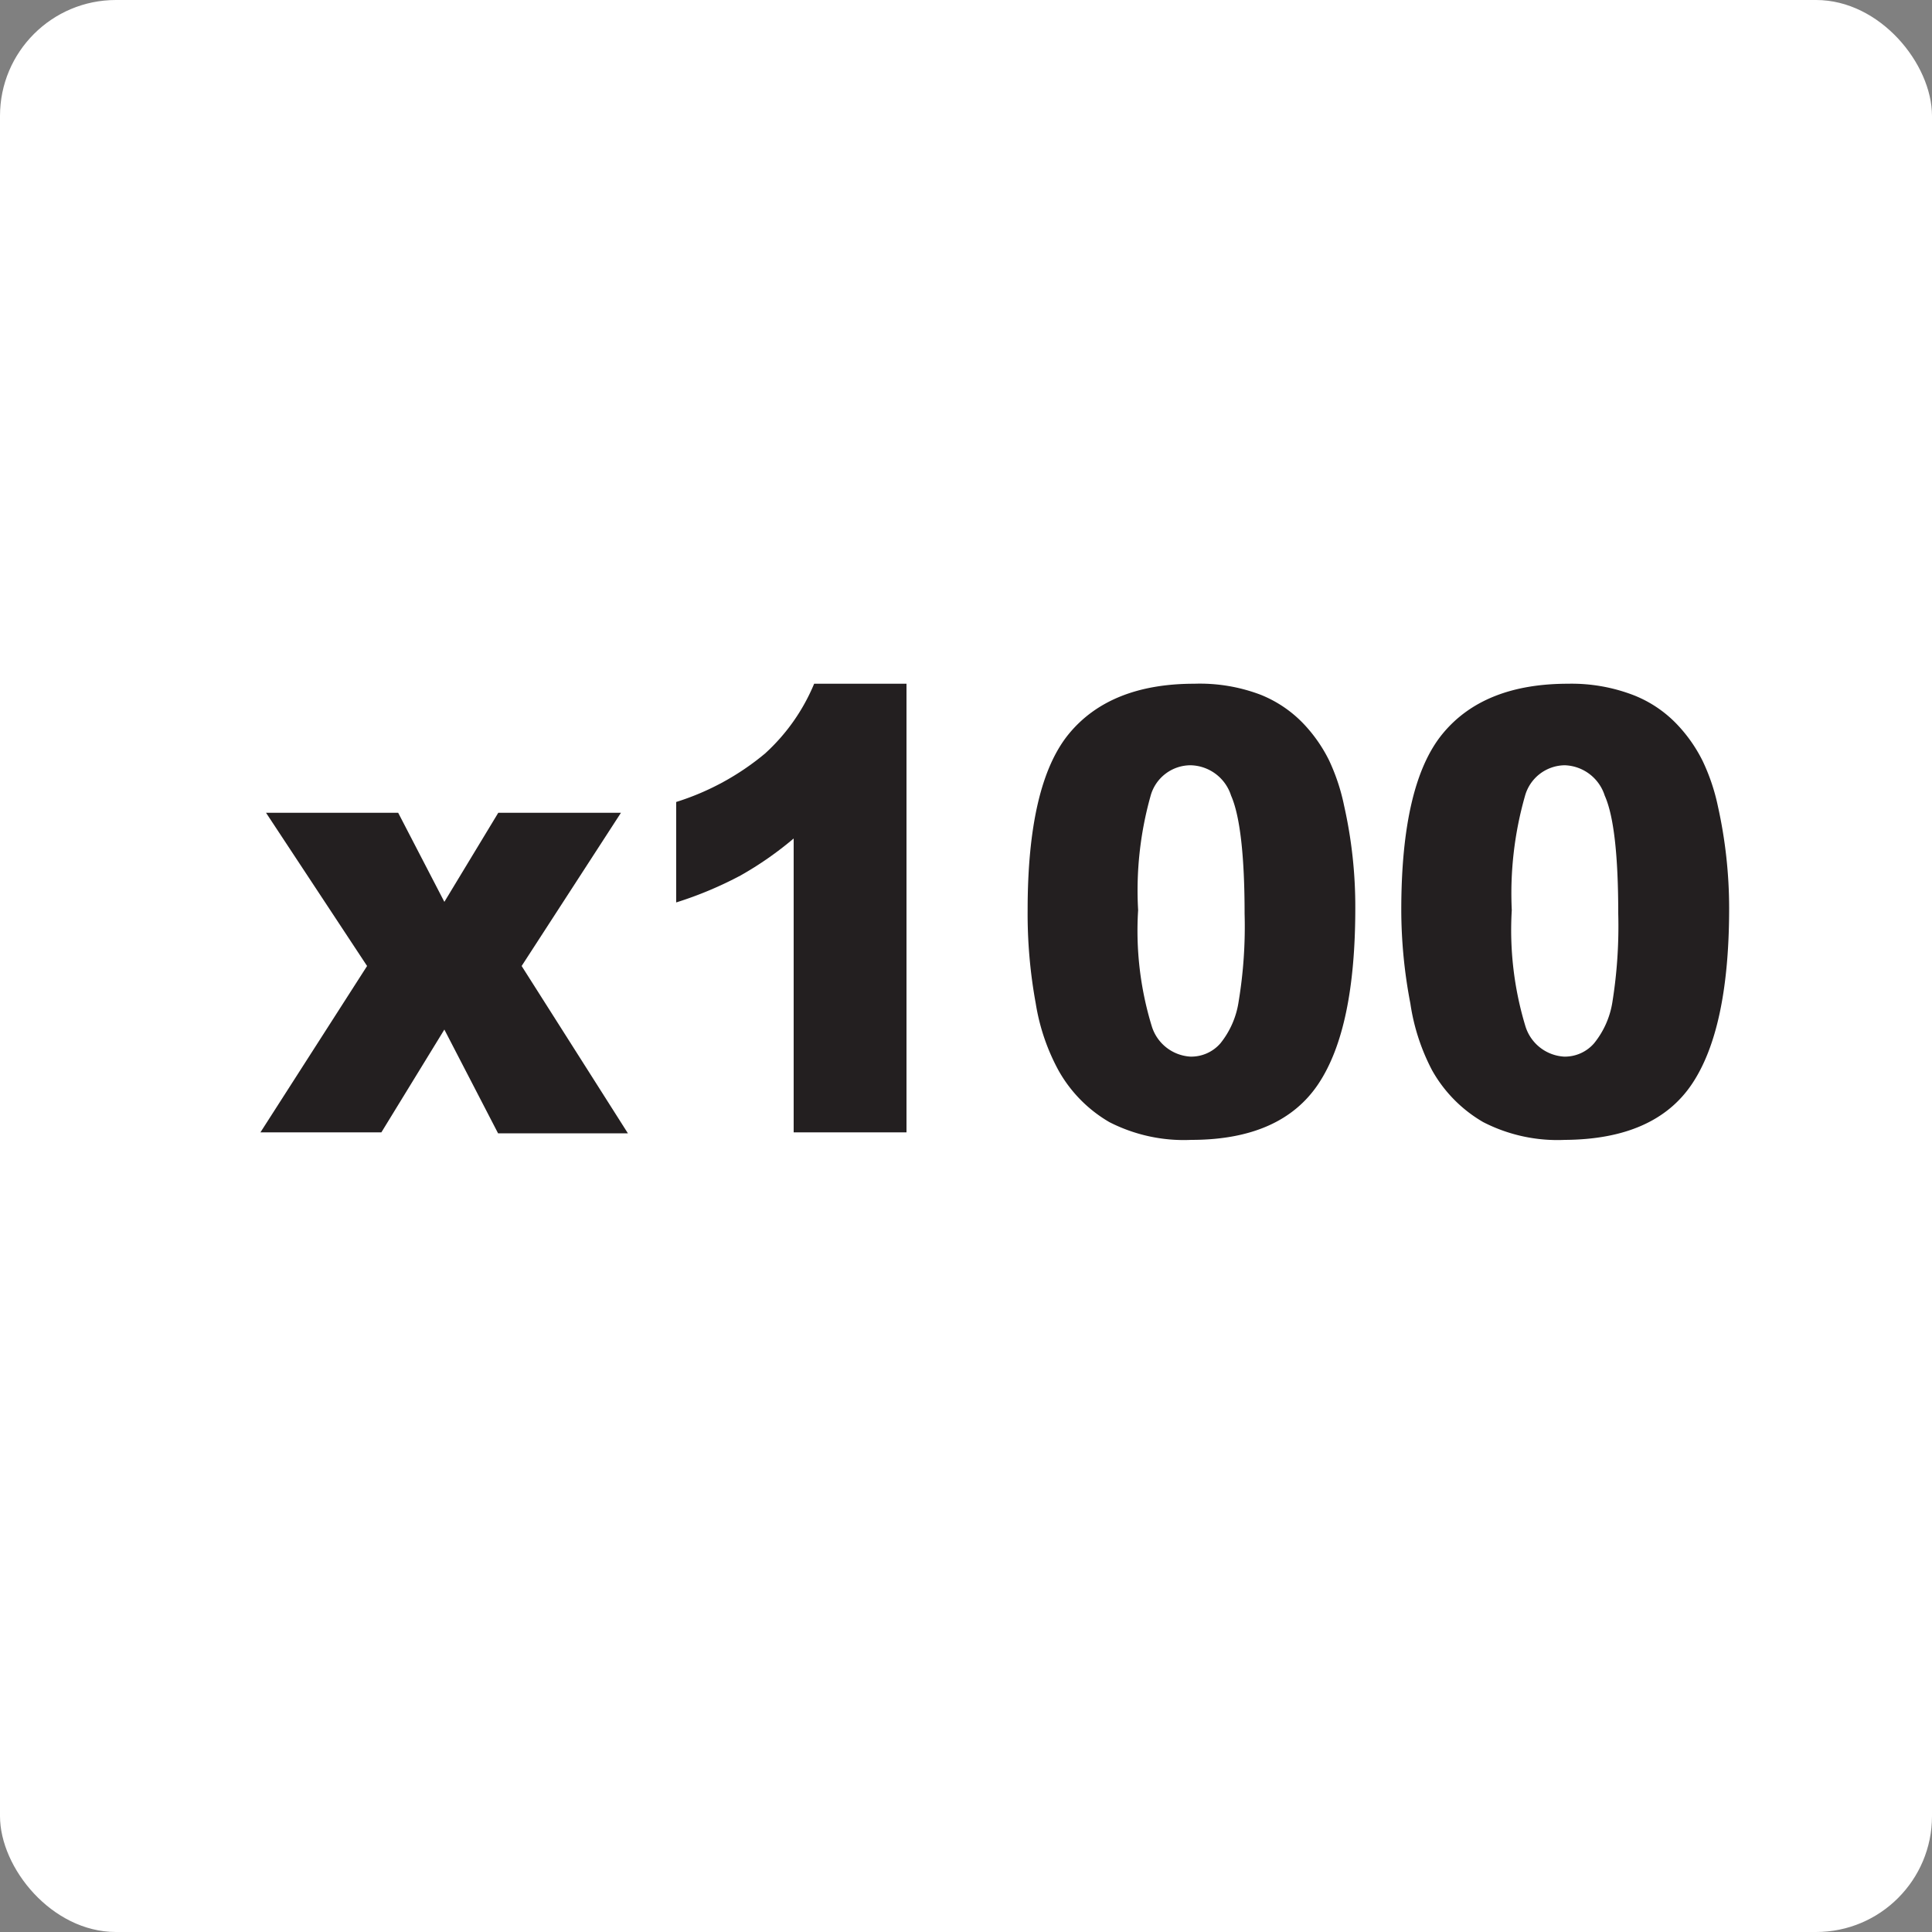 <svg id="New_VCP" data-name="New VCP" xmlns="http://www.w3.org/2000/svg" width="100" height="100" viewBox="0 0 100 100">
  <rect x="0" y="0" width="100" height="100" fill="#808080" stroke="none"/>
  <title>x100</title>
  <rect width="100" height="100" rx="6" style="fill: #fff"/>
  <g>
    <path d="M13.77,42.07h6.84L23,46.68l2.79-4.61h6.35L27,50l5.5,8.66H25.78L23,53.29l-3.26,5.32H13.48L19,50Z" style="fill: #231f20"/>
    <path d="M46.92,35.39V58.61H41.08V43.4a17.77,17.77,0,0,1-2.74,1.91A19.5,19.5,0,0,1,35,46.71v-5.2A13.44,13.44,0,0,0,39.6,39a10.12,10.12,0,0,0,2.54-3.61Z" style="fill: #231f20"/>
    <path d="M53.19,47.1q0-6.51,2.13-9.11c1.42-1.73,3.59-2.6,6.49-2.6a8.85,8.85,0,0,1,3.44.57,6.31,6.31,0,0,1,2.2,1.48,7.71,7.71,0,0,1,1.34,1.91,10.44,10.44,0,0,1,.78,2.35A23.77,23.77,0,0,1,70.15,47c0,4.15-.63,7.18-1.91,9.1S64.77,59,61.66,59a8.46,8.46,0,0,1-4.24-.92,7.11,7.11,0,0,1-2.64-2.69,10.81,10.81,0,0,1-1.17-3.45A25.74,25.74,0,0,1,53.19,47.1Zm5.72,0a16.89,16.89,0,0,0,.7,6,2.23,2.23,0,0,0,2,1.59A2,2,0,0,0,63.17,54a4.49,4.49,0,0,0,.94-2.15,23.79,23.79,0,0,0,.31-4.56c0-3-.24-5.07-.7-6.11a2.25,2.25,0,0,0-2.1-1.57,2.15,2.15,0,0,0-2.07,1.6A18.09,18.09,0,0,0,58.91,47.12Z" style="fill: #231f20"/>
    <path d="M72.53,47.1q0-6.51,2.13-9.11t6.5-2.6A8.92,8.92,0,0,1,84.6,36a6.26,6.26,0,0,1,2.19,1.48,7.71,7.71,0,0,1,1.34,1.91,10.43,10.43,0,0,1,.79,2.35A24.36,24.36,0,0,1,89.5,47q0,6.23-1.92,9.1T81,59a8.4,8.4,0,0,1-4.23-.92,7.13,7.13,0,0,1-2.65-2.69A10.81,10.81,0,0,1,73,51.94,25.74,25.74,0,0,1,72.53,47.1Zm5.72,0a17.14,17.14,0,0,0,.7,6,2.23,2.23,0,0,0,2,1.59A2,2,0,0,0,82.51,54a4.49,4.49,0,0,0,.95-2.15,24.86,24.86,0,0,0,.3-4.56q0-4.55-.7-6.11A2.25,2.25,0,0,0,81,39.61a2.16,2.16,0,0,0-2.07,1.6A18.38,18.38,0,0,0,78.25,47.12Z" style="fill: #231f20"/>
  </g>
</svg>
